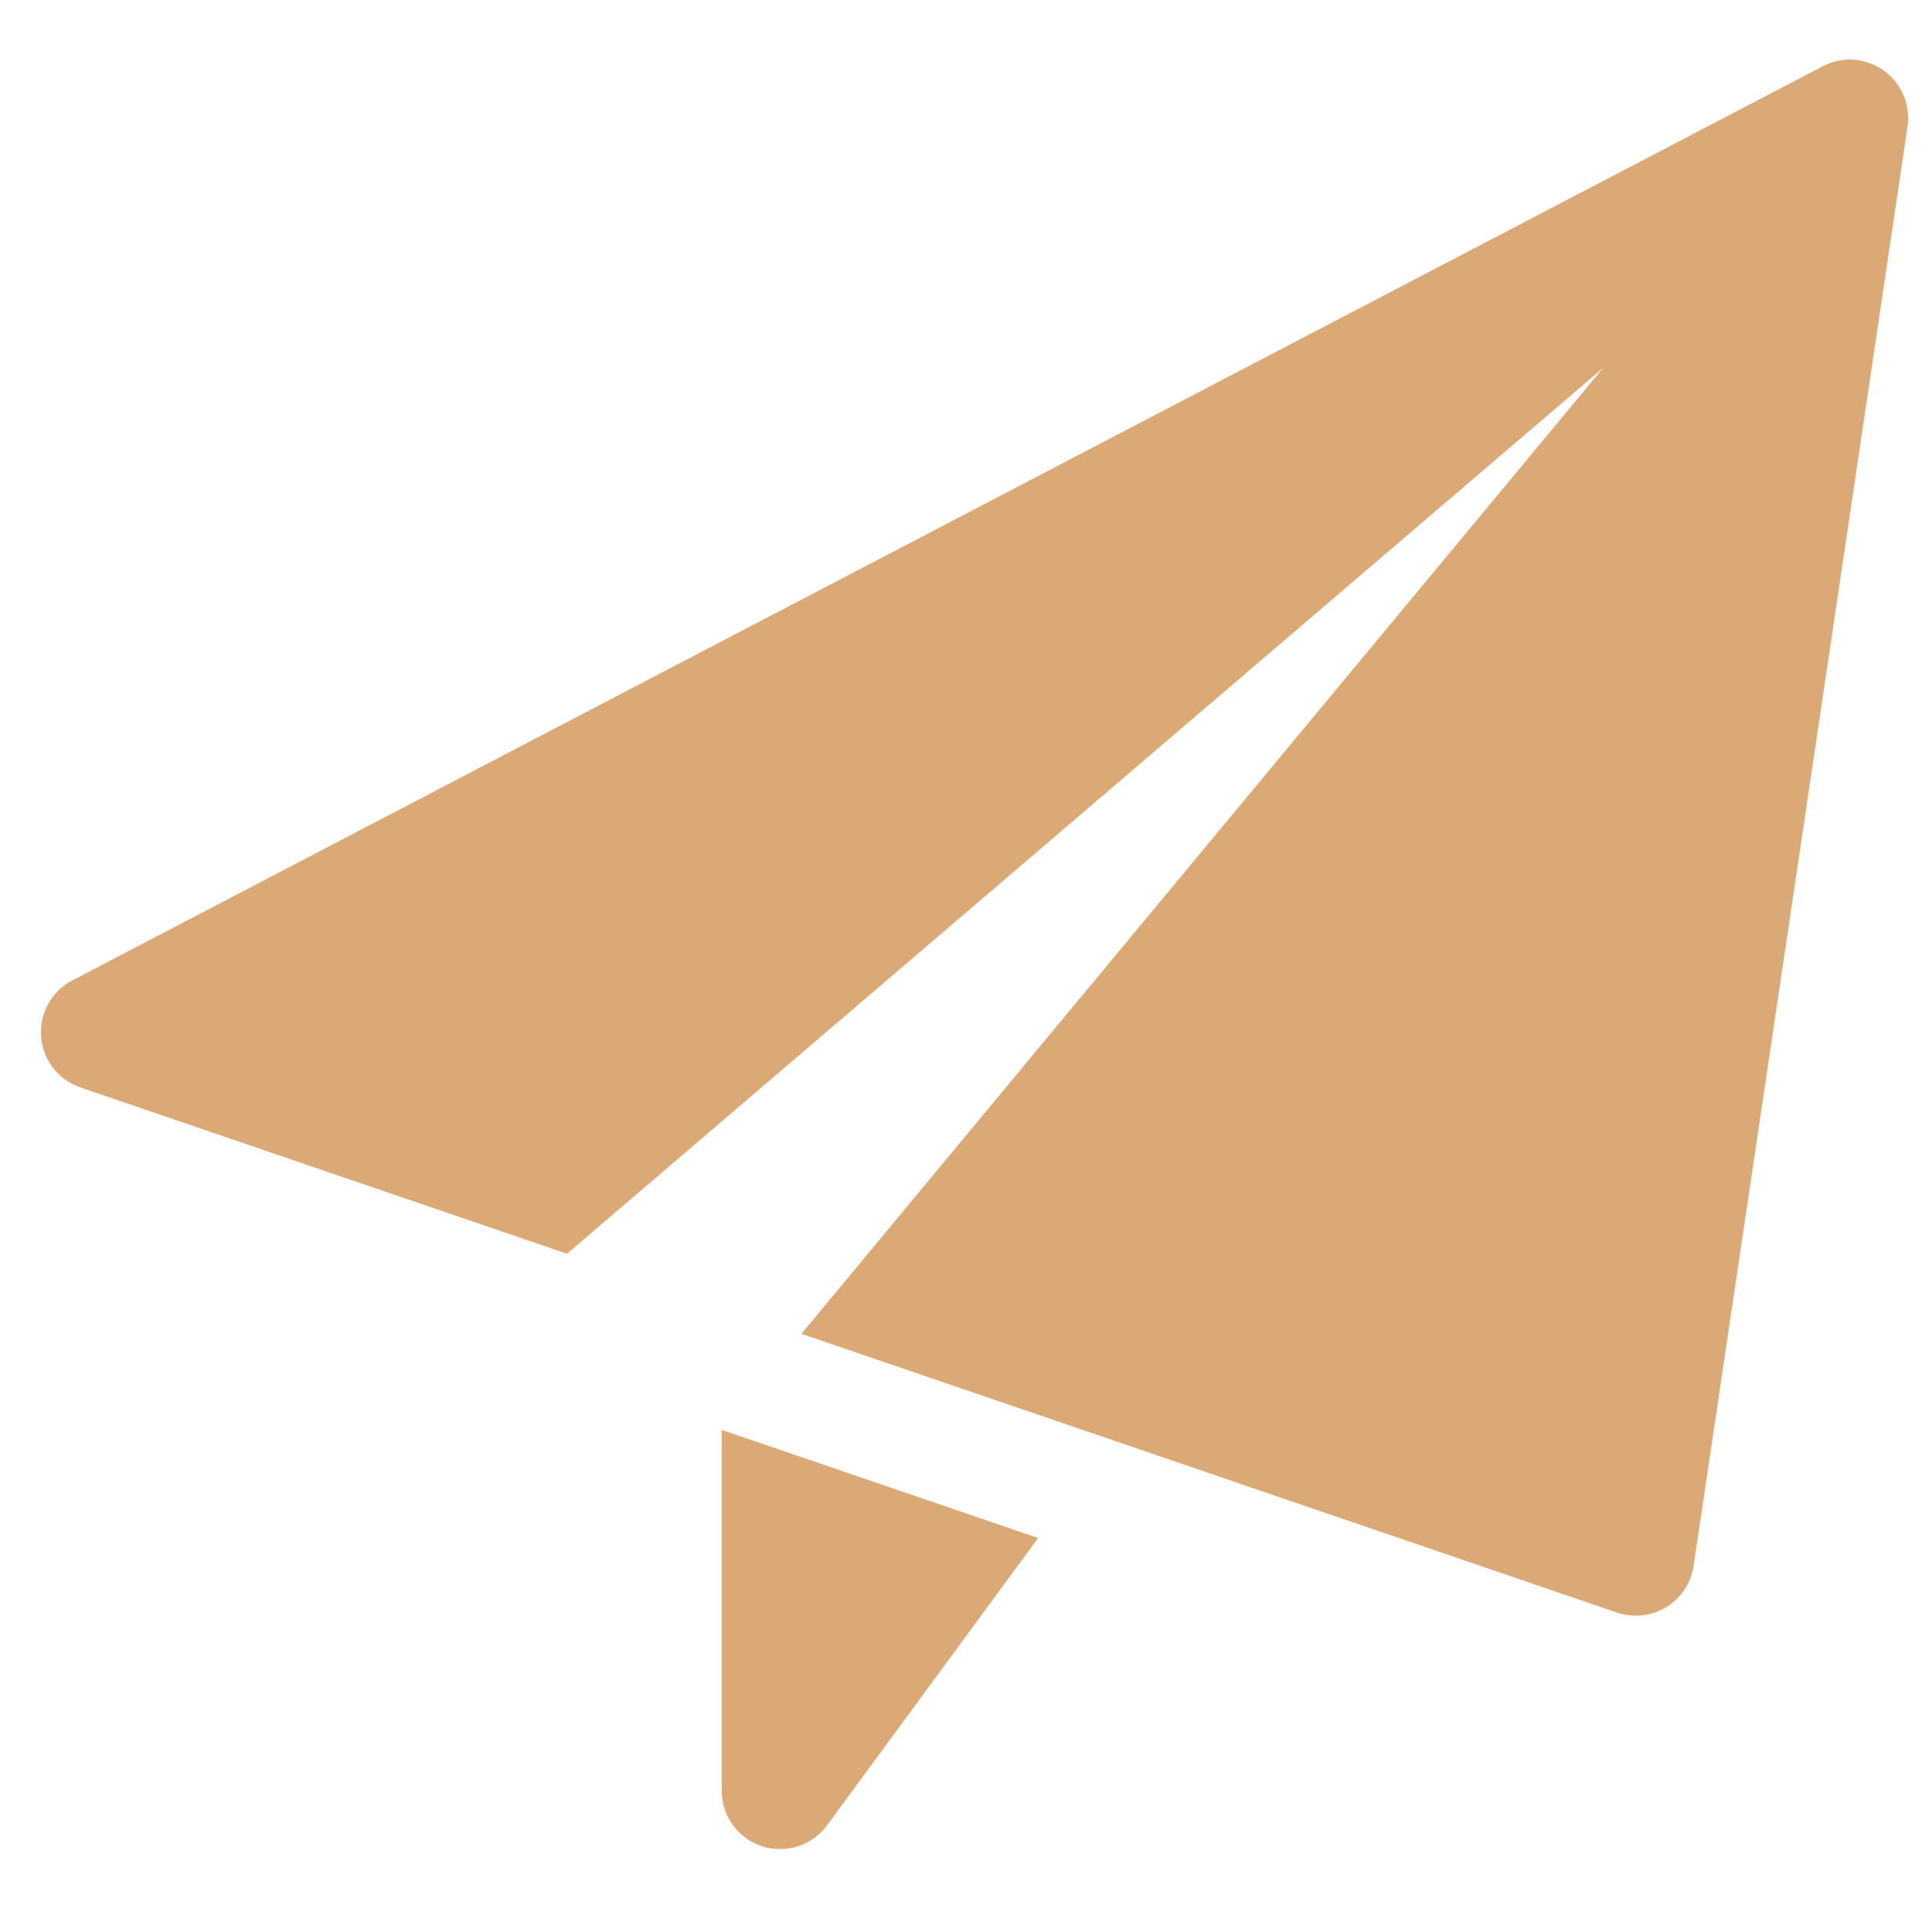 <svg width="27" height="27" viewBox="0 0 27 27" fill="none" xmlns="http://www.w3.org/2000/svg">
<g clip-path="url(#clip0_0_284)">
<path d="M10.086 19.983V25.026C10.086 25.378 10.312 25.69 10.647 25.801C10.73 25.828 10.816 25.841 10.901 25.841C11.156 25.841 11.401 25.722 11.558 25.509L14.508 21.494L10.086 19.983Z" fill="#DBA976"/>
<path d="M26.324 0.985C26.074 0.807 25.746 0.783 25.474 0.926L1.01 13.702C0.721 13.853 0.55 14.162 0.574 14.487C0.599 14.813 0.815 15.091 1.123 15.197L7.924 17.521L22.408 5.137L11.2 18.64L22.598 22.536C22.683 22.564 22.772 22.579 22.861 22.579C23.009 22.579 23.156 22.539 23.285 22.461C23.492 22.335 23.632 22.123 23.668 21.885L26.658 1.77C26.703 1.465 26.574 1.163 26.324 0.985V0.985Z" fill="#DBA976"/>
</g>
<defs>
<clipPath id="clip0_0_284">
<rect width="26.095" height="26.095" fill="white" transform="translate(0.572 0.833)"/>
</clipPath>
</defs>
</svg>
